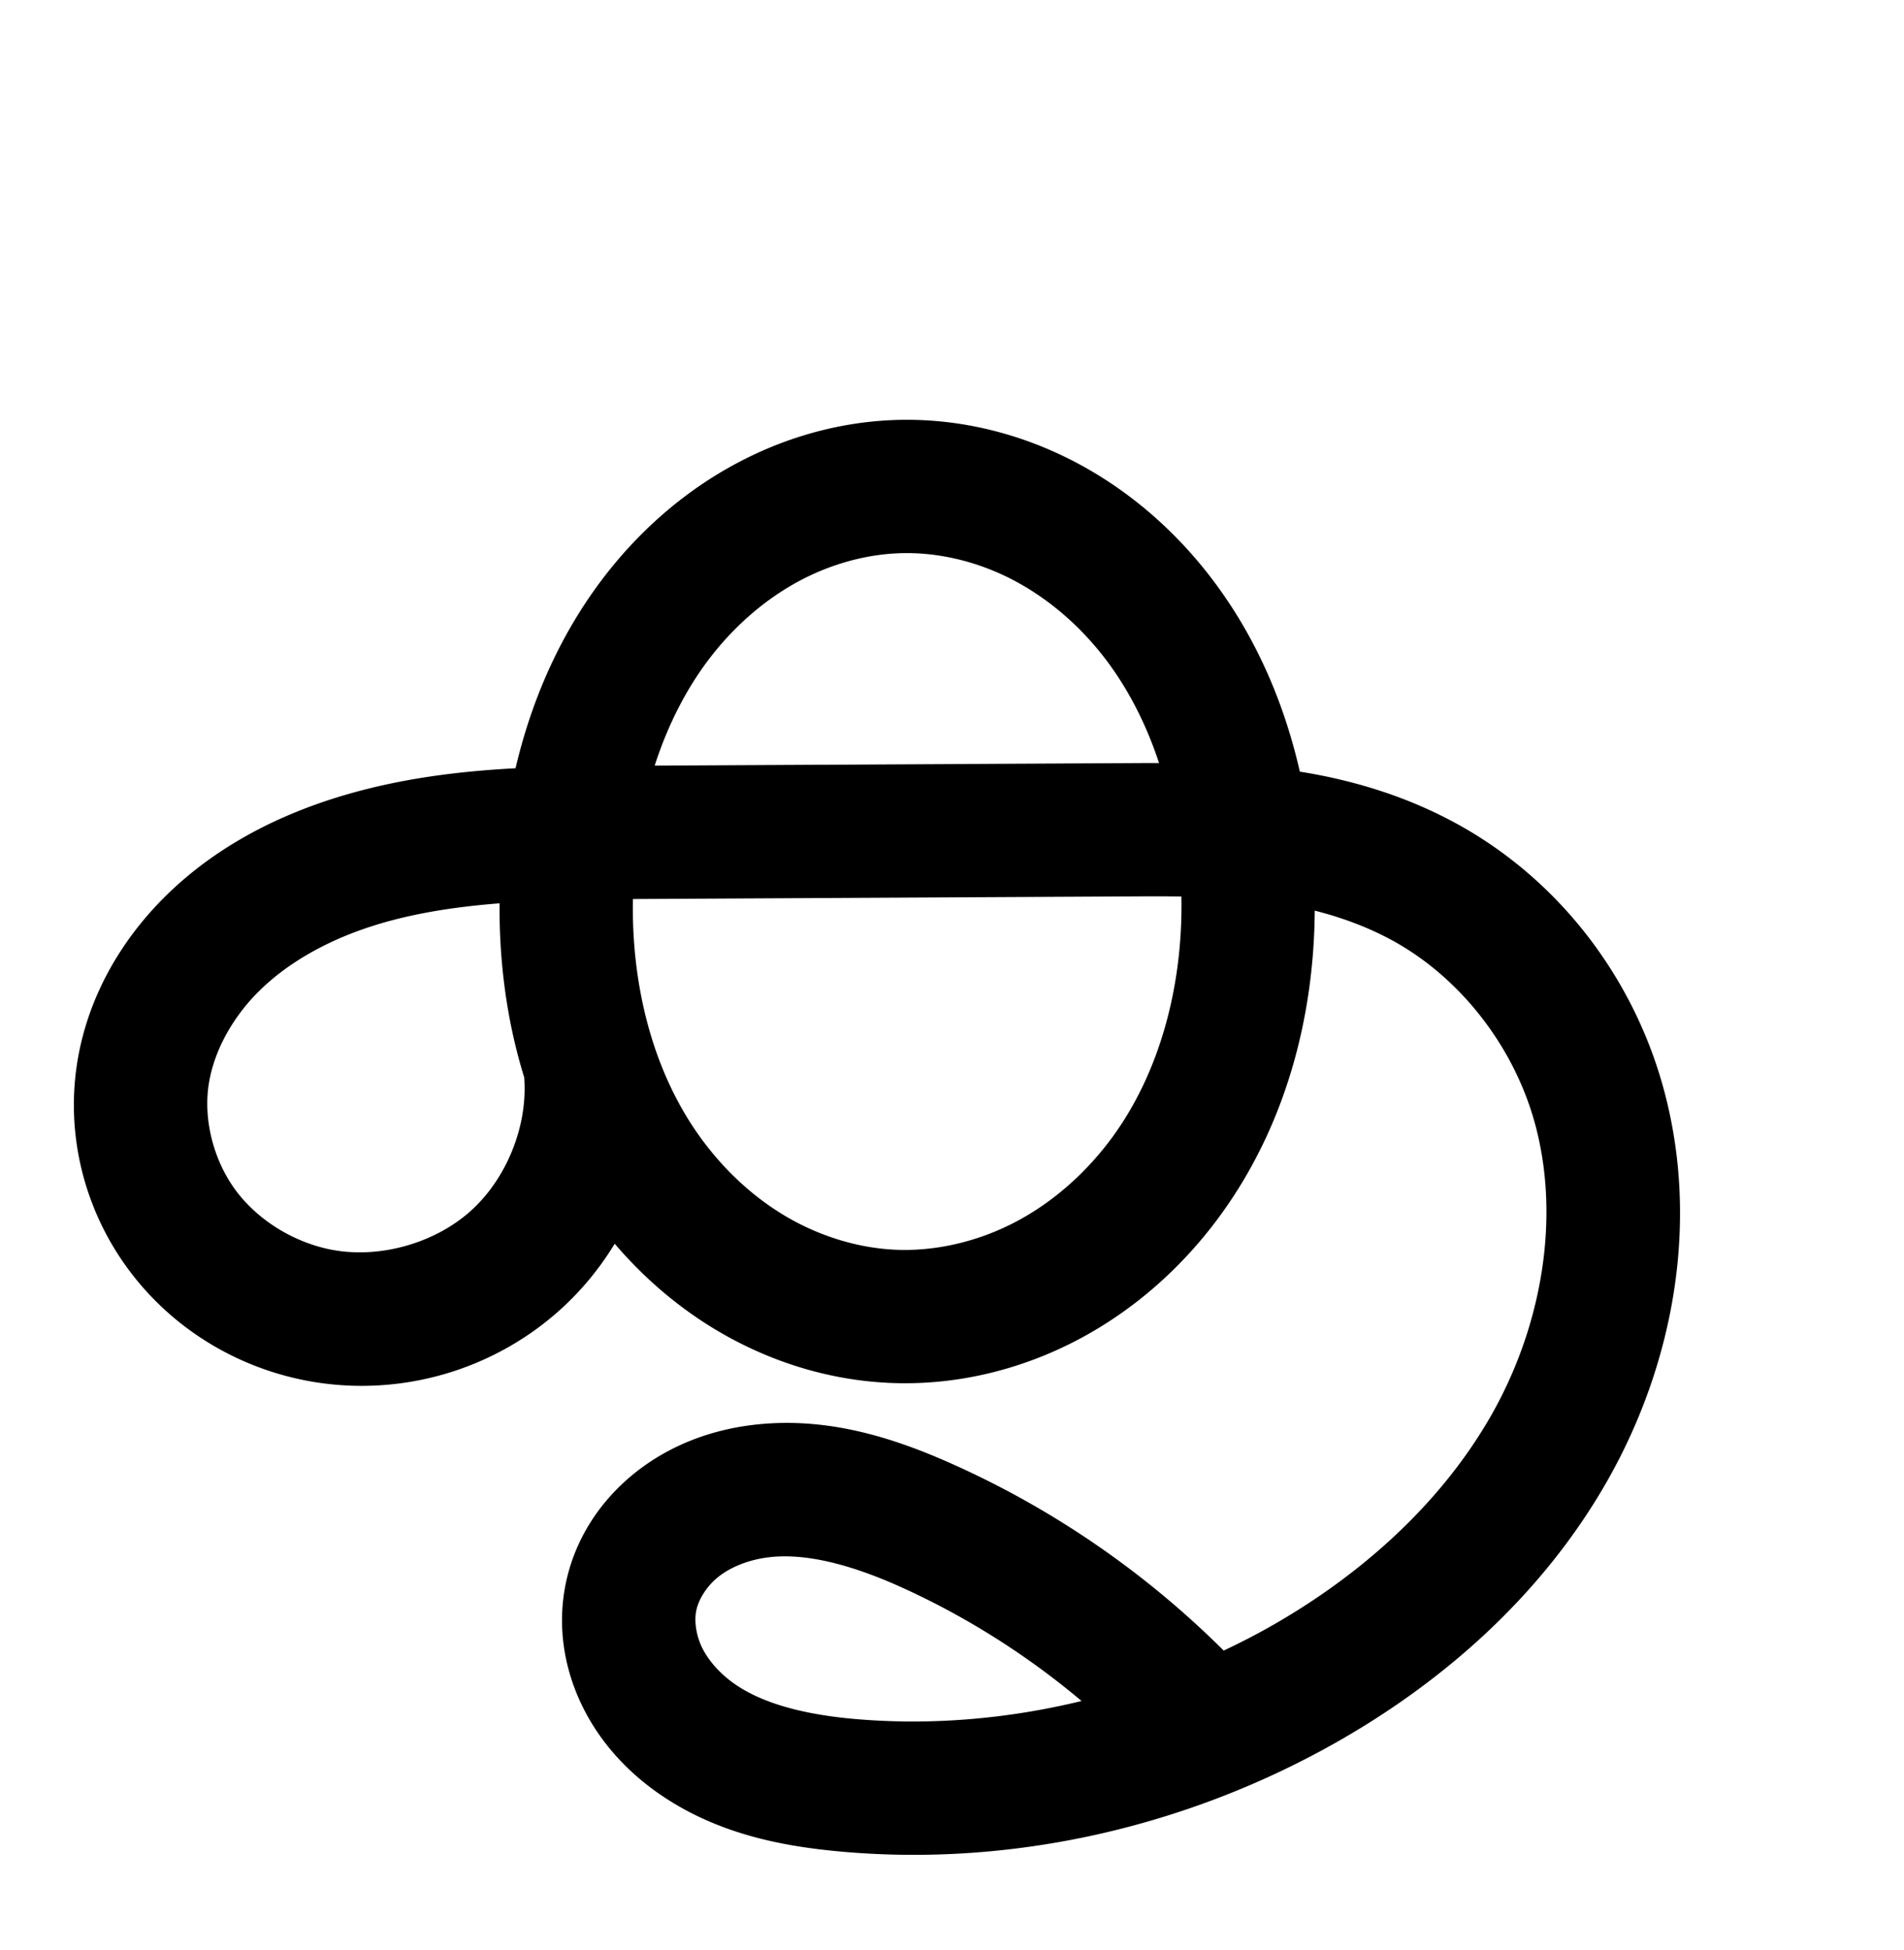 <?xml version="1.0" encoding="UTF-8" standalone="no"?>
<!-- Created with Inkscape (http://www.inkscape.org/) -->

<svg
   xmlns:dc="http://purl.org/dc/elements/1.1/"
   xmlns:cc="http://creativecommons.org/ns#"
   xmlns:rdf="http://www.w3.org/1999/02/22-rdf-syntax-ns#"
   xmlns:svg="http://www.w3.org/2000/svg"
   xmlns="http://www.w3.org/2000/svg"
   xmlns:sodipodi="http://sodipodi.sourceforge.net/DTD/sodipodi-0.dtd"
   xmlns:inkscape="http://www.inkscape.org/namespaces/inkscape"
   width="2000"
   height="2048"
   id="svg2992"
   version="1.1"
   inkscape:version="0.91pre3 r13670"
   sodipodi:docname="കൃ.svg">
  <defs
     id="defs5498">
    <inkscape:path-effect
       effect="spiro"
       id="path-effect3846"
       is_visible="true" />
    <inkscape:path-effect
       effect="spiro"
       id="path-effect3801"
       is_visible="true" />
    <inkscape:path-effect
       effect="spiro"
       id="path-effect4500"
       is_visible="true" />
    <inkscape:path-effect
       effect="spiro"
       id="path-effect4500-8"
       is_visible="true" />
    <inkscape:path-effect
       effect="spiro"
       id="path-effect4500-0"
       is_visible="true" />
    <inkscape:path-effect
       effect="spiro"
       id="path-effect4500-0-5"
       is_visible="true" />
    <inkscape:path-effect
       effect="spiro"
       id="path-effect4500-0-5-5"
       is_visible="true" />
    <inkscape:path-effect
       is_visible="true"
       id="path-effect4500-0-5-18"
       effect="spiro" />
    <inkscape:path-effect
       is_visible="true"
       id="path-effect4500-0-5-18-3"
       effect="spiro" />
    <inkscape:path-effect
       is_visible="true"
       id="path-effect4500-0-5-18-3-5"
       effect="spiro" />
  </defs>
  <sodipodi:namedview
     inkscape:window-height="853"
     inkscape:window-width="1600"
     inkscape:pageshadow="2"
     inkscape:pageopacity="0.0"
     borderopacity="1.0"
     bordercolor="#666666"
     pagecolor="#ffffff"
     id="base"
     showgrid="true"
     showguides="true"
     inkscape:guide-bbox="true"
     inkscape:zoom="0.32102648"
     inkscape:cx="-97.901965"
     inkscape:cy="835.41674"
     inkscape:window-x="1598"
     inkscape:window-y="-3"
     inkscape:current-layer="layer1"
     inkscape:window-maximized="1">
    <sodipodi:guide
       orientation="horizontal"
       position="0,600"
       id="guide5596" />
    <inkscape:grid
       type="xygrid"
       id="grid3769"
       empspacing="3"
       visible="true"
       enabled="true"
       snapvisiblegridlinesonly="true"
       spacingx="4px"
       units="px"
       dotted="true"
       spacingy="4px" />
    <sodipodi:guide
       orientation="0,1"
       position="-1040,1600"
       id="guide2985" />
  </sodipodi:namedview>
  <g
     inkscape:label="Layer 1"
     inkscape:groupmode="layer"
     id="layer1"
     transform="translate(0,1048)">
    <path
       sodipodi:nodetypes="aaaaacaassaaaaac"
       inkscape:connector-curvature="0"
       inkscape:original-d="m -883.37762,-529.43741 c 181.2574,-1.0389 356.2972,225.28048 361.2156,406.47414 5.3773,198.10218 -172.0893,468.68891 -370.2334,465.17491 -192.80498,-3.4193 -351.52668,-272.44249 -343.98118,-465.13014 7.0222,-179.32656 173.5379,-405.49031 352.99898,-406.51891 z M -1211.6337,87.97197 c 0,0 -156.0649,265.99747 -281.8414,253.61827 -104.639,-10.2987 -213.552,-150.46009 -188.8421,-252.65987 45.5186,-188.26426 244.8694,-253.63529 522.0782,-255.09367 l 525.65748,-2.76545 c 173.933,-0.91505 431.19354,108.544095 481.8745,288.82314 62.69751,223.02356 -138.13355,475.46689 -322.62373,615.58777 -125.93633,95.64905 -310.59336,138.19874 -463.89757,99.38482 -97.90998,-24.78908 -254.22028,-98.66795 -230.37528,-196.81212 25.5114,-105.00267 209.68818,-95.36496 315.61264,-74.00142 115.18383,23.23103 285.18126,207.20669 285.18126,207.20669"
       inkscape:path-effect="#path-effect4500-0-5-18-3"
       id="path4498-7-1-0-8"
       d="m -883.378,-529.437 c 50.051,-0.651 100.021,11.873 144.627,34.587 44.606,22.713 83.867,55.473 115.516,94.253 63.298,77.56 95.084,177.702 101.073,277.634 6.68,111.462 -18.773,227.036 -84.441,317.348 -32.834,45.156 -75.382,83.475 -124.669,109.704 -49.287,26.229 -105.329,40.161 -161.123,38.123 -53.75,-1.964 -106.662,-18.708 -152.732,-46.466 -46.07,-27.758 -85.328,-66.356 -115.42,-110.937 -60.184,-89.161 -82.589,-200.368 -75.829,-307.728 6.205,-98.549 37.039,-197.257 98.576,-274.481 30.769,-38.612 68.967,-71.49 112.532,-94.72 43.566,-23.23 92.523,-36.676 141.89,-37.318 z M -1211.634,87.972 c 4.938,72.575 -25.122,146.745 -79.196,195.403 -54.073,48.658 -130.992,70.755 -202.646,58.215 -57.315,-10.031 -110.773,-41.822 -145.944,-88.175 -35.172,-46.353 -51.413,-106.925 -42.898,-164.485 7.75,-52.386 35.272,-100.818 72.918,-138.062 37.646,-37.244 85.005,-63.779 134.983,-81.288 99.956,-35.019 208.265,-35.186 314.176,-35.743 l 525.657,-2.765 c 51.055,-0.269 102.329,-0.116 152.817,7.471 50.489,7.587 100.09,22.626 144.951,47 89.723,48.748 156.873,135.94 184.106,234.352 33.361,120.555 9.354,253.171 -52.773,361.737 -62.127,108.566 -159.982,194.056 -269.85,253.851 -140.896,76.68 -304.072,113.071 -463.898,99.385 -56.97,-4.879 -115.31,-16.771 -162.047,-49.711 -23.368,-16.47 -43.368,-38.126 -56.049,-63.749 -12.681,-25.623 -17.766,-55.294 -12.28,-83.352 5.99,-30.637 24.414,-58.227 48.947,-77.532 24.532,-19.305 54.853,-30.59 85.812,-34.597 61.918,-8.014 124.06,12.194 180.854,38.127 107.603,49.134 205.205,120.05 285.181,207.207"
       style="fill:none;fill-rule:evenodd;stroke:#000000;stroke-width:140;stroke-linecap:round;stroke-linejoin:round;stroke-miterlimit:4;stroke-dasharray:none;stroke-opacity:1" />
    <path
       style="color:#000000;font-style:normal;font-variant:normal;font-weight:normal;font-stretch:normal;font-size:medium;line-height:normal;font-family:sans-serif;text-indent:0;text-align:start;text-decoration:none;text-decoration-line:none;text-decoration-style:solid;text-decoration-color:#000000;letter-spacing:normal;word-spacing:normal;text-transform:none;direction:ltr;block-progression:tb;writing-mode:lr-tb;baseline-shift:baseline;text-anchor:start;white-space:normal;clip-rule:nonzero;display:inline;overflow:visible;visibility:visible;opacity:1;isolation:auto;mix-blend-mode:normal;color-interpolation:sRGB;color-interpolation-filters:linearRGB;solid-color:#000000;solid-opacity:1;fill:#000000;fill-opacity:1;fill-rule:evenodd;stroke:none;stroke-width:140;stroke-linecap:round;stroke-linejoin:round;stroke-miterlimit:4;stroke-dasharray:none;stroke-dashoffset:0;stroke-opacity:1;color-rendering:auto;image-rendering:auto;shape-rendering:auto;text-rendering:auto;enable-background:accumulate"
       d="m 947.928,-607.08 c -61.474,0.799 -121.035,17.346 -173.916,45.543 -52.773,28.139 -98.046,67.317 -134.342,112.865 -49.226,61.774 -80.755,133.44 -98.135,207.533 -67.764,3.622 -137.606,12.735 -206.881,37.006 -57.781,20.244 -114.375,51.393 -161.07,97.59 C 126.495,-59.957 90.997,1.095 80.65,71.037 69.21,148.376 90.382,226.598 137.031,288.078 c 46.501,61.284 114.866,101.728 189.641,114.814 93.788,16.413 190.761,-11.444 261.537,-75.133 22.678,-20.407 41.933,-43.902 57.482,-69.5 29.867,34.912 65.11,65.598 105.27,89.795 55.705,33.563 119.719,54.028 186.303,56.461 69.133,2.526 136.927,-14.544 196.564,-46.281 59.499,-31.663 109.726,-77.147 148.399,-130.332 68.447,-94.133 98.085,-207.935 98.801,-319.5 28.731,7.268 56.096,17.491 80.955,30.998 71.83,39.027 127.881,111.365 150.061,191.514 27.539,99.518 7.718,214.316 -46.065,308.301 -54.258,94.814 -141.966,172.39 -242.557,227.135 -12.465,6.784 -25.18,13.112 -38.012,19.199 -80.377,-80.07 -174.845,-145.666 -278.111,-192.82 -61.845,-28.24 -136.227,-54.576 -218.914,-43.873 -41.78,5.408 -83.975,20.566 -120.117,49.008 -36.618,28.816 -64.697,69.712 -74.355,119.109 -8.833,45.174 -0.67,89.625 18.24,127.834 18.704,37.793 46.847,67.637 78.461,89.918 62.673,44.172 133.843,56.881 196.4,62.238 174.371,14.932 350.672,-24.564 503.332,-107.646 119.146,-64.844 227.147,-158.248 297.144,-280.566 70.472,-123.147 98.665,-273.582 59.483,-415.174 -32.287,-116.675 -110.537,-218.722 -218.152,-277.191 -51.865,-28.179 -107.68,-45.129 -163.447,-53.949 -17.509,-77.001 -50.34,-151.443 -102.162,-214.941 -37.369,-45.789 -83.926,-84.846 -137.984,-112.373 -54.171,-27.584 -114.968,-43.012 -177.299,-42.201 z m 1.818,139.988 c 37.772,-0.491 76.915,9.128 111.955,26.971 35.153,17.9 67.118,44.364 93.047,76.135 27.59,33.806 48.433,73.986 62.76,117.393 -6.752,0.01 -13.603,-0.017 -20.242,0.018 l -509.576,2.68 c 13.995,-43.347 34.386,-83.543 61.469,-117.529 25.241,-31.675 56.366,-58.254 90.725,-76.574 34.25,-18.263 72.602,-28.607 109.863,-29.092 z m 248.256,360.514 c 14.601,-0.077 28.869,-0.039 42.945,0.125 1.806,91.43 -21.597,182.77 -71.951,252.021 -26.996,37.127 -61.862,68.282 -100.938,89.076 -38.936,20.72 -83.229,31.516 -125.684,29.965 -40.917,-1.495 -82.727,-14.518 -119.162,-36.471 -36.557,-22.027 -68.746,-53.433 -93.525,-90.143 -45.678,-67.672 -66.494,-154.501 -64.846,-241.752 2.513,-0.015 4.983,-0.045 7.502,-0.059 l 525.658,-2.764 z m -673.219,7.293 c -0.561,61.289 7.456,123.454 25.893,182.957 a 70.007,70.007 0 0 0 0.066,1.402 c 3.413,50.157 -18.811,104.989 -56.182,138.617 -37.37,33.628 -94.233,49.963 -143.754,41.297 -39.856,-6.975 -78.406,-30.113 -102.248,-61.535 -23.694,-31.226 -35.003,-74.147 -29.414,-111.928 5.152,-34.83 24.698,-70.642 52.902,-98.545 28.597,-28.292 66.724,-50.21 108.898,-64.986 44.281,-15.514 92.699,-23.259 143.838,-27.279 z M 822.184,586.592 c 37.825,-0.55 81.691,12.815 126.965,33.488 67.229,30.698 130.331,70.76 186.965,118.408 -77.714,18.887 -158.129,25.752 -237.154,18.984 -51.382,-4.4 -96.894,-15.474 -127.693,-37.182 -15.123,-10.659 -26.979,-24.129 -33.637,-37.582 -6.452,-13.037 -8.458,-27.93 -6.318,-38.871 2.322,-11.877 11.089,-26.161 23.535,-35.955 12.922,-10.169 31.372,-17.579 51.51,-20.186 5.144,-0.666 10.425,-1.027 15.828,-1.105 z"
       id="path4498-7-1-0-8-3"
       inkscape:connector-curvature="0" />
  </g>
</svg>
